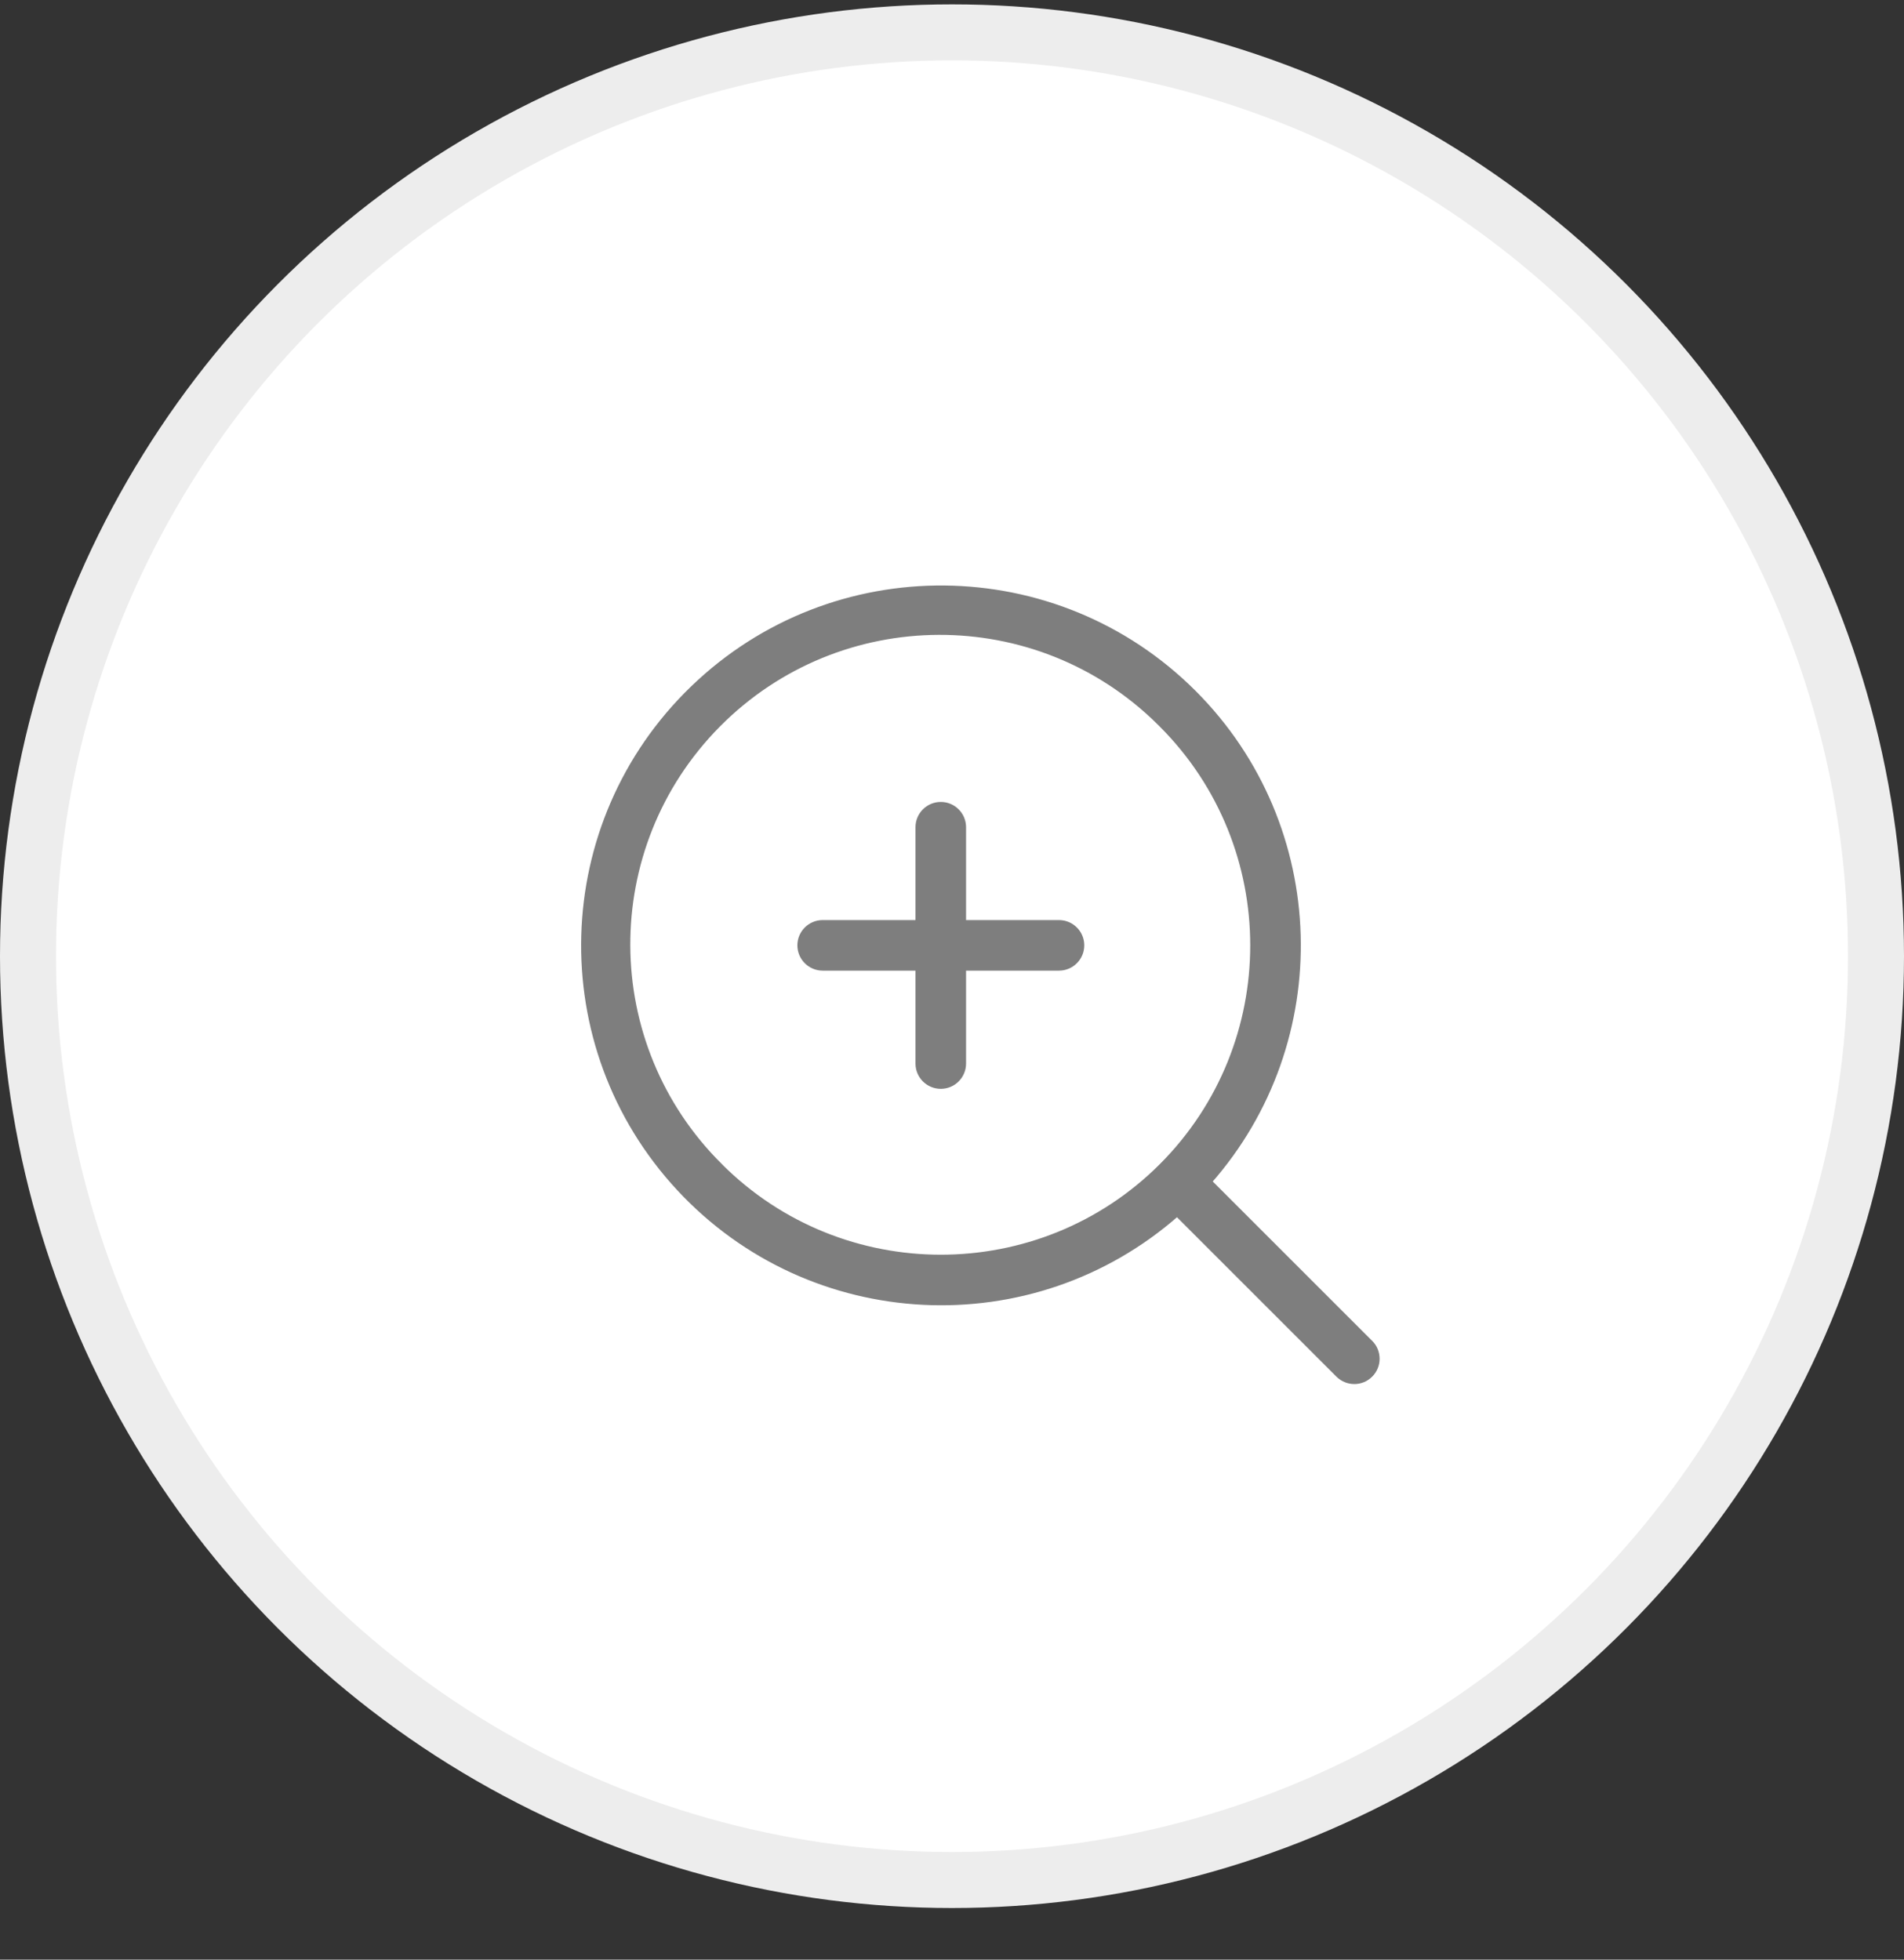<svg width="34" height="35" viewBox="0 0 34 35" fill="none" xmlns="http://www.w3.org/2000/svg">
<rect x="0" y="0" width="34" height="35" fill="#333333" stroke="none"/>
<circle cx="17" cy="17.078" r="16.5" fill="white" stroke="#EDEDED"/>
<g clip-path="url(#clip0)">
<path d="M21.313 12.373L21.313 12.373C18.854 9.917 14.882 9.881 12.379 12.293C9.877 14.705 9.766 18.677 12.131 21.224C14.485 23.759 18.428 23.955 21.02 21.672L23.901 24.553L23.901 24.553C24.059 24.709 24.312 24.709 24.468 24.552C24.625 24.396 24.625 24.142 24.47 23.985L24.469 23.985L21.588 21.104C23.797 18.601 23.706 14.765 21.313 12.373ZM12.857 20.829L12.857 20.828C10.669 18.661 10.653 15.129 12.82 12.941C14.988 10.753 18.52 10.736 20.708 12.904L20.745 12.941C22.919 15.116 22.919 18.654 20.745 20.829C18.57 23.003 15.032 23.003 12.857 20.829Z" fill="#7E7E7E" stroke="#7E7E7E" stroke-width="0.1"/>
<path d="M18.91 16.483H17.201V14.775C17.201 14.553 17.022 14.373 16.8 14.373C16.578 14.373 16.398 14.553 16.398 14.775V16.483H14.691C14.469 16.483 14.289 16.663 14.289 16.884C14.289 17.106 14.469 17.286 14.691 17.286H16.398V18.995C16.398 19.217 16.578 19.397 16.8 19.397C17.022 19.397 17.201 19.217 17.201 18.995V17.286H18.91C19.132 17.286 19.312 17.106 19.312 16.884C19.312 16.663 19.132 16.483 18.91 16.483Z" fill="#7E7E7E" stroke="#7E7E7E" stroke-width="0.1"/>
</g>
<defs>
<clipPath id="clip0">
<rect width="15" height="15" fill="white" transform="translate(10 10.078)"/>
</clipPath>
</defs>
</svg>
